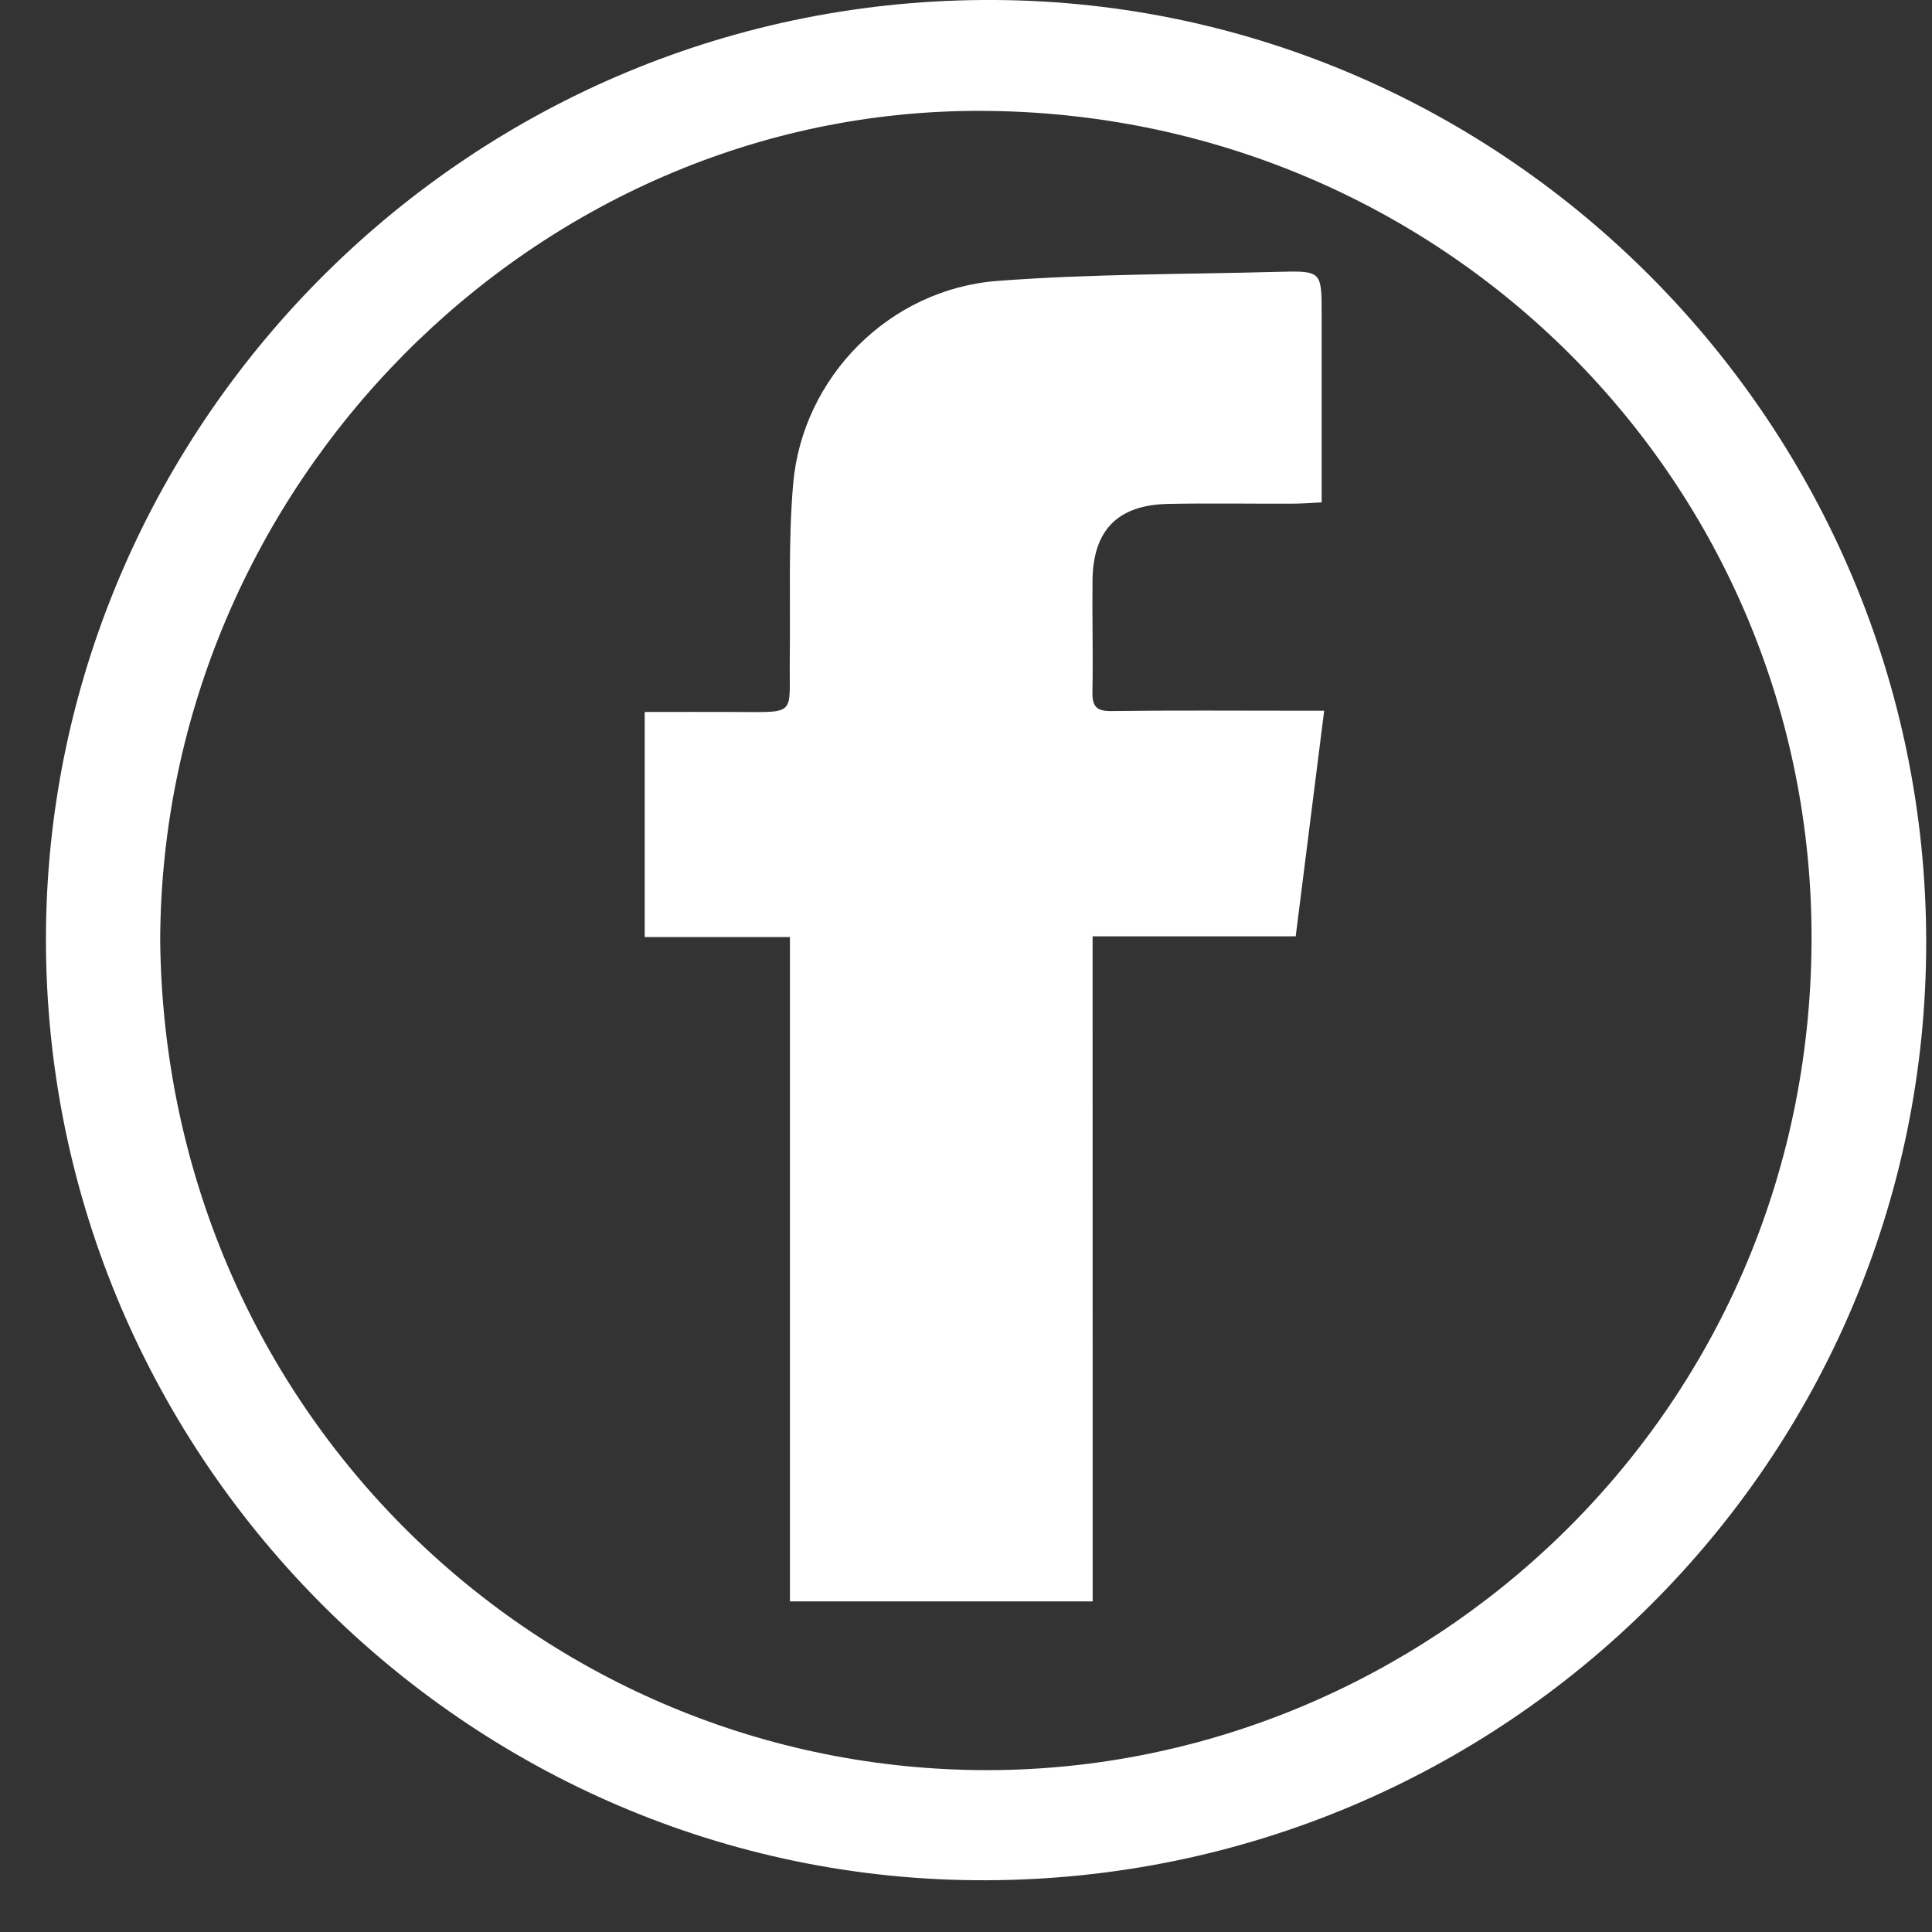 <svg width="23" height="23" viewBox="0 0 23 23" fill="none" xmlns="http://www.w3.org/2000/svg">
<rect x="0" y="0" width="23" height="23" fill="#333333" stroke="none"/>
<path d="M22.931 11.218C22.931 17.381 17.918 22.366 11.738 22.384C5.543 22.402 0.463 17.274 0.548 11.03C0.63 5.014 5.601 -0.039 11.847 0C17.943 0.038 22.931 5.069 22.931 11.218ZM1.907 11.192C1.965 16.798 6.447 21.082 11.768 21.073C16.94 21.063 21.538 16.875 21.566 11.211C21.593 5.756 17.19 1.34 11.687 1.32C6.367 1.299 1.927 5.782 1.907 11.192Z" fill="white"/>
<path d="M13.008 19.064C11.787 19.064 10.607 19.064 9.404 19.064C9.404 16.426 9.404 13.803 9.404 11.155C8.816 11.155 8.252 11.155 7.675 11.155C7.675 10.257 7.675 9.385 7.675 8.476C8.048 8.476 8.413 8.474 8.777 8.476C9.492 8.479 9.394 8.516 9.402 7.848C9.411 7.153 9.383 6.454 9.442 5.763C9.553 4.487 10.59 3.441 11.877 3.344C12.988 3.26 14.106 3.266 15.22 3.236C15.734 3.223 15.734 3.227 15.734 3.746C15.734 4.404 15.734 5.063 15.734 5.721C15.734 5.801 15.734 5.882 15.734 5.981C15.605 5.987 15.495 5.996 15.386 5.996C14.891 5.998 14.397 5.989 13.903 5.999C13.304 6.012 13.012 6.313 13.006 6.911C13.001 7.352 13.014 7.794 13.005 8.235C13.002 8.409 13.051 8.468 13.233 8.465C13.982 8.455 14.73 8.461 15.479 8.461C15.56 8.461 15.641 8.461 15.764 8.461C15.649 9.369 15.538 10.252 15.425 11.147C14.614 11.147 13.822 11.147 13.007 11.147C13.008 13.79 13.008 16.42 13.008 19.064Z" fill="white"/>
</svg>
